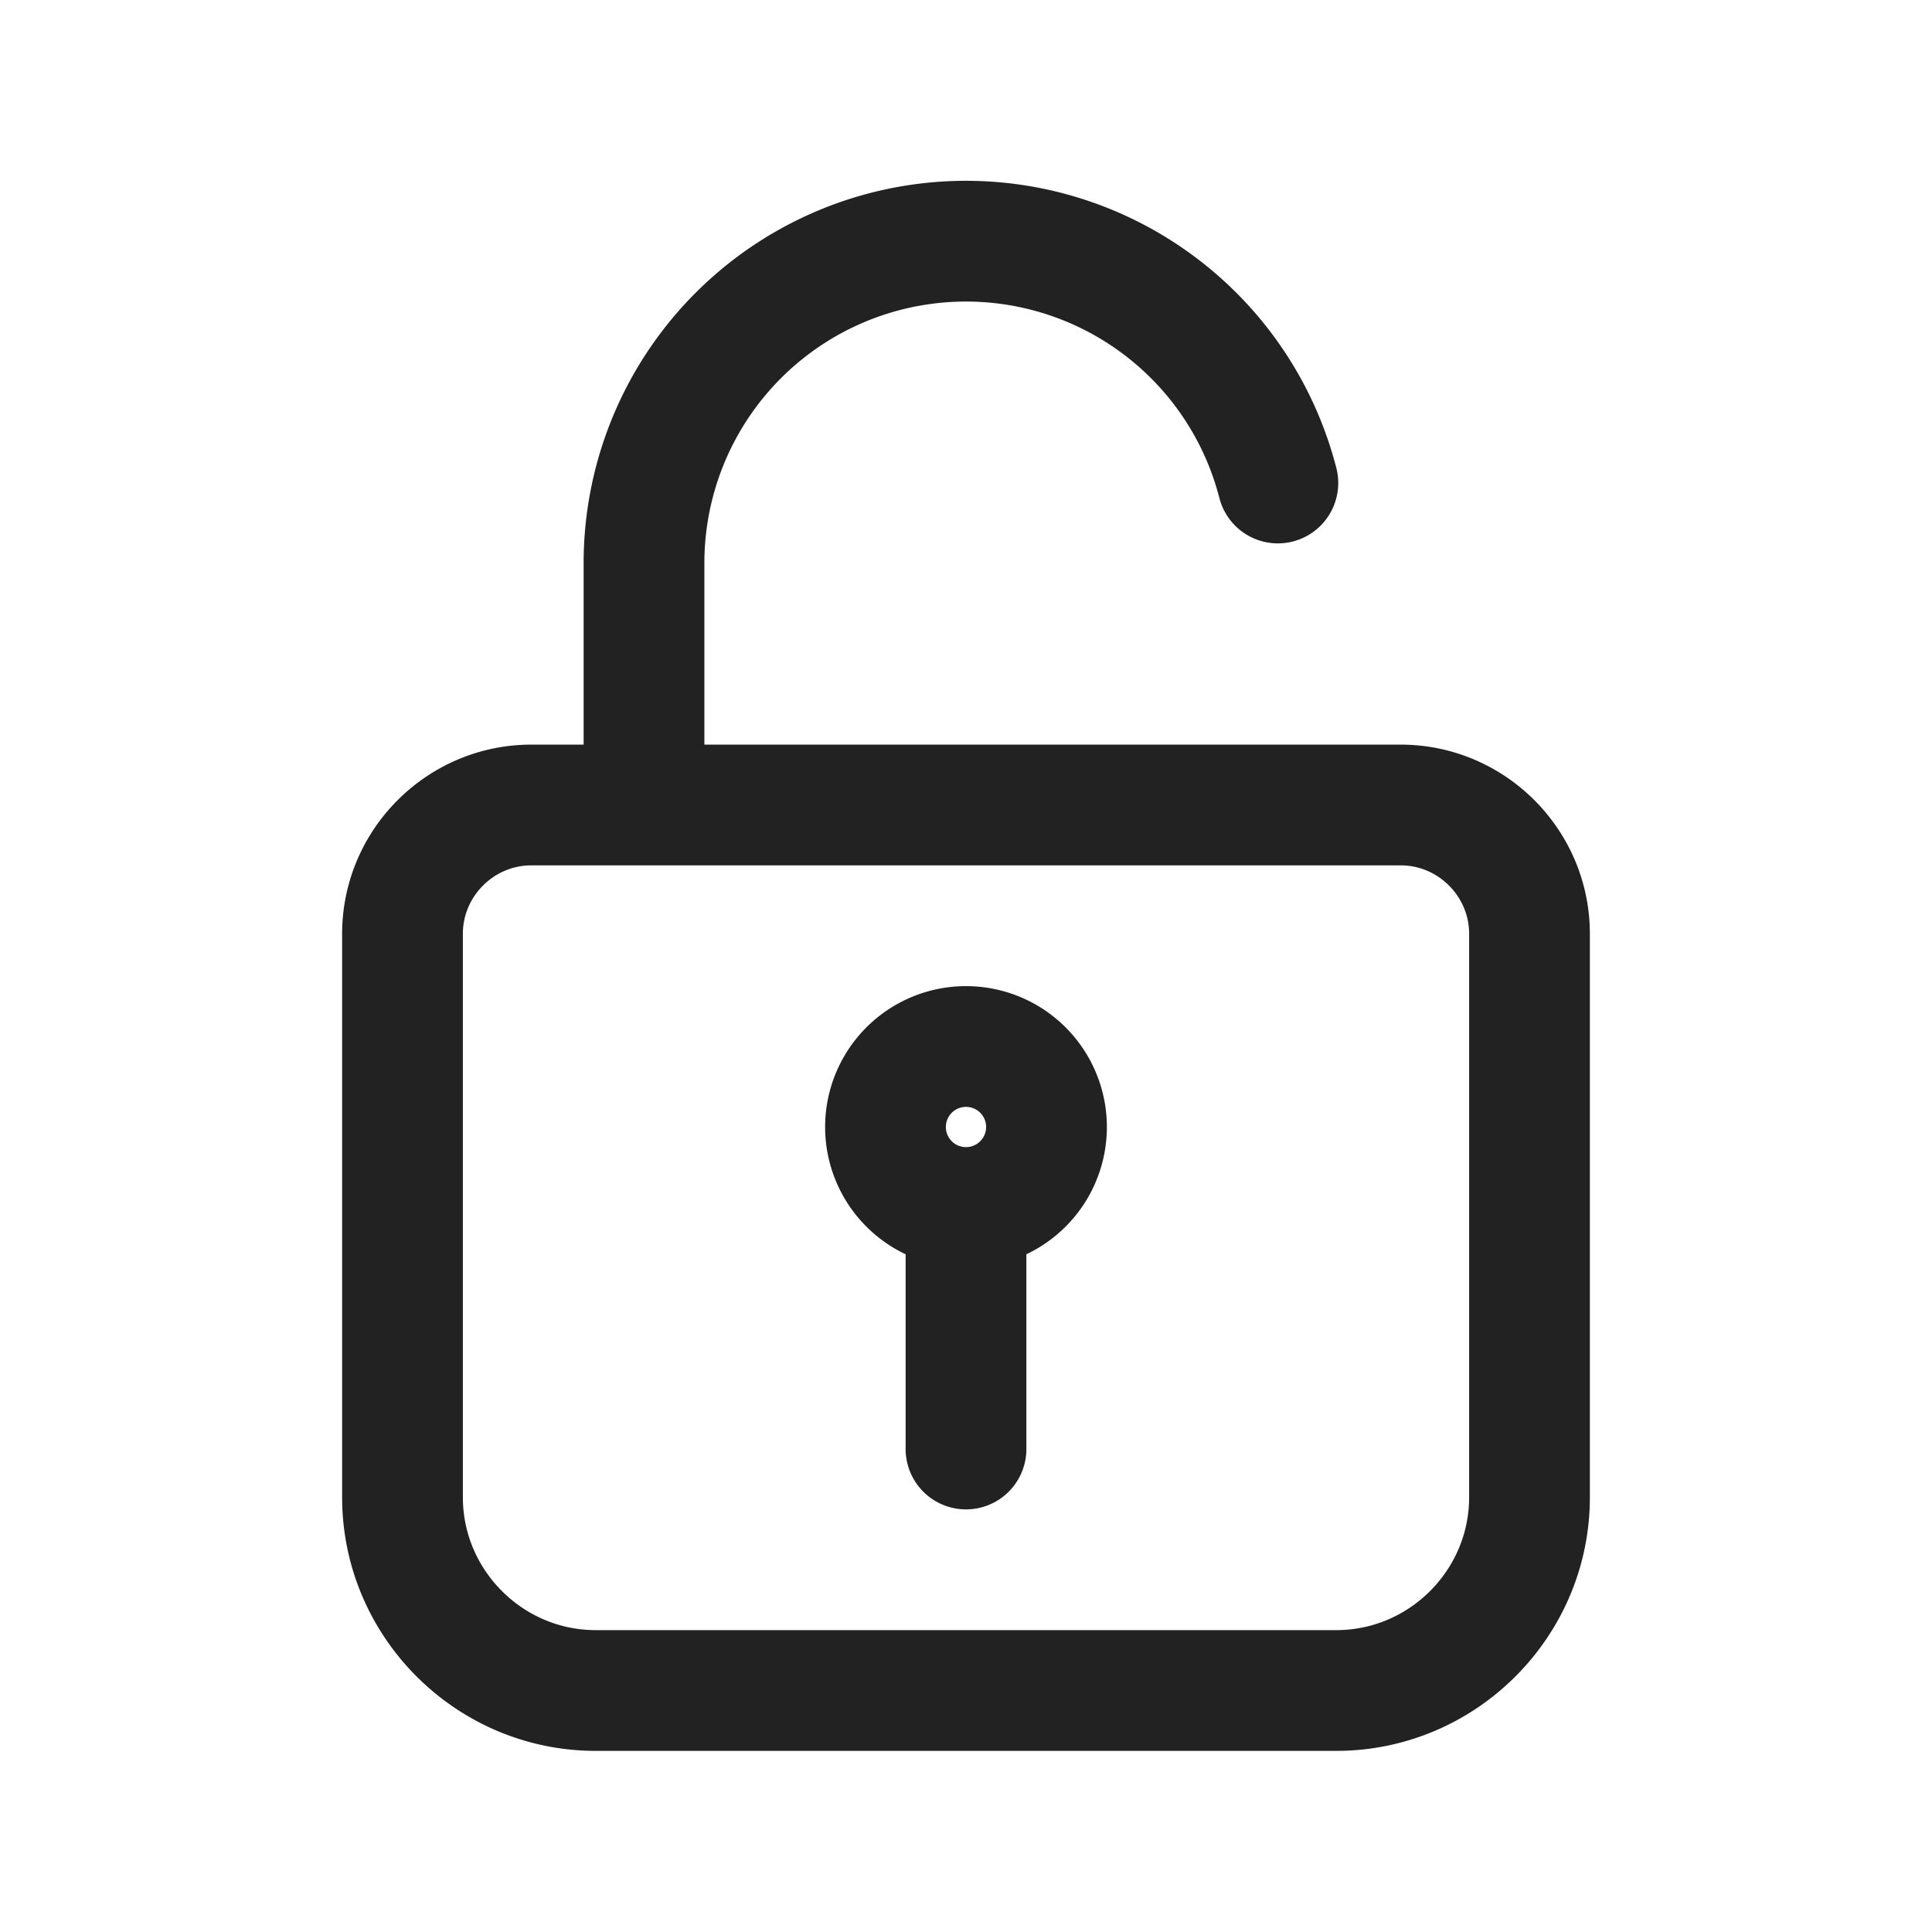 <svg xmlns="http://www.w3.org/2000/svg" width="24" height="24" fill="none"><path stroke="#222" stroke-linecap="round" stroke-linejoin="round" stroke-miterlimit="10" stroke-width="1.5" d="M8 10V7a4 4 0 0 1 7.874-1M12 15a1 1 0 1 0 0-2 1 1 0 0 0 0 2Zm0 0v3m-5.4-8h10.8c.88 0 1.6.72 1.6 1.6v7c0 1.32-1.08 2.4-2.4 2.4H7.4C6.08 21 5 19.92 5 18.6v-7c0-.88.72-1.6 1.6-1.6Z"/></svg>